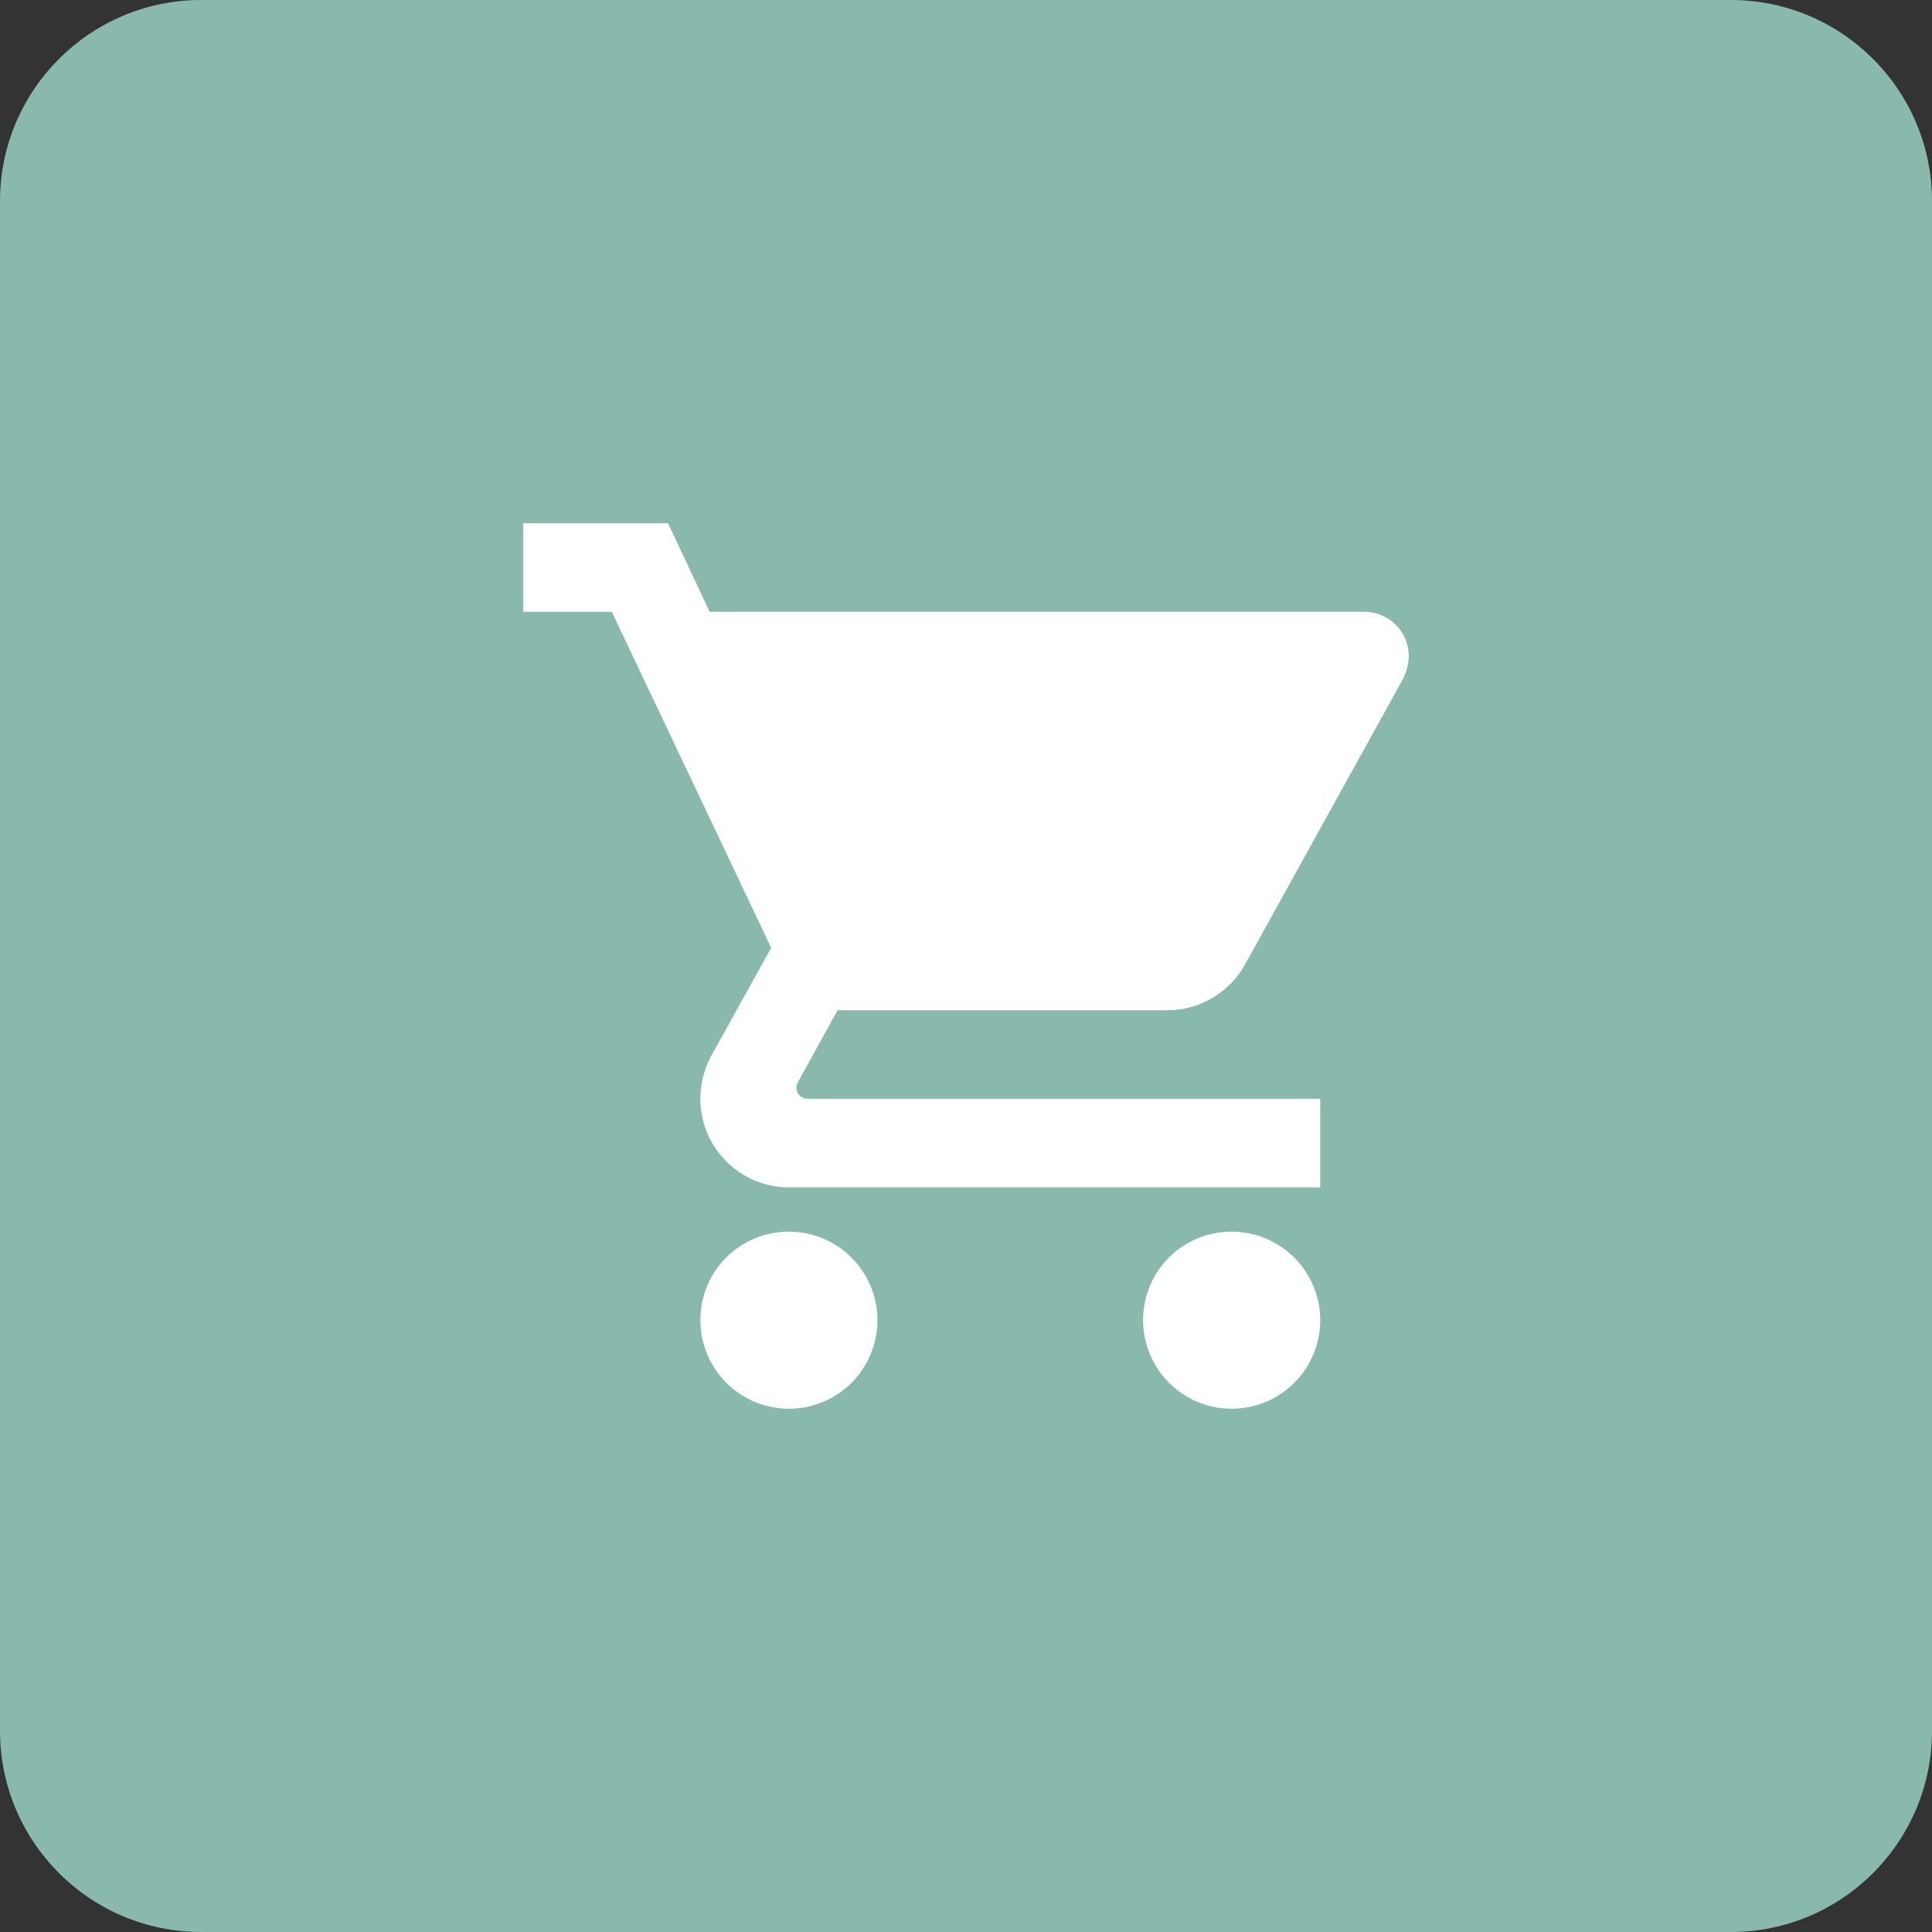 <svg width="32" height="32" viewBox="0 0 32 32" fill="none" xmlns="http://www.w3.org/2000/svg">
<rect x="0" y="0" width="32" height="32" fill="#333333" stroke="none"/>
<path d="M0 3.333C0 1.492 1.492 0 3.333 0H28.667C30.508 0 32 1.492 32 3.333V28.667C32 30.508 30.508 32 28.667 32H3.333C1.492 32 0 30.508 0 28.667V3.333Z" fill="#89B9AD"/>
<path d="M20.4 20.4C19.586 20.4 18.933 21.053 18.933 21.867C18.933 22.256 19.088 22.629 19.363 22.904C19.638 23.179 20.011 23.333 20.4 23.333C20.789 23.333 21.162 23.179 21.437 22.904C21.712 22.629 21.867 22.256 21.867 21.867C21.867 21.478 21.712 21.105 21.437 20.83C21.162 20.555 20.789 20.4 20.4 20.4ZM8.667 8.667V10.133H10.133L12.773 15.699L11.776 17.496C11.666 17.701 11.6 17.943 11.6 18.2C11.6 18.589 11.755 18.962 12.03 19.237C12.305 19.512 12.678 19.667 13.067 19.667H21.867V18.2H13.375C13.326 18.2 13.279 18.181 13.245 18.146C13.211 18.112 13.191 18.065 13.191 18.017C13.191 17.98 13.199 17.951 13.213 17.929L13.873 16.733H19.337C19.887 16.733 20.371 16.425 20.62 15.978L23.245 11.233C23.297 11.116 23.333 10.991 23.333 10.867C23.333 10.672 23.256 10.486 23.119 10.348C22.981 10.211 22.794 10.133 22.6 10.133H11.754L11.065 8.667M13.067 20.4C12.253 20.4 11.6 21.053 11.6 21.867C11.6 22.256 11.755 22.629 12.03 22.904C12.305 23.179 12.678 23.333 13.067 23.333C13.456 23.333 13.829 23.179 14.104 22.904C14.379 22.629 14.533 22.256 14.533 21.867C14.533 21.478 14.379 21.105 14.104 20.83C13.829 20.555 13.456 20.4 13.067 20.4Z" fill="white"/>
</svg>
